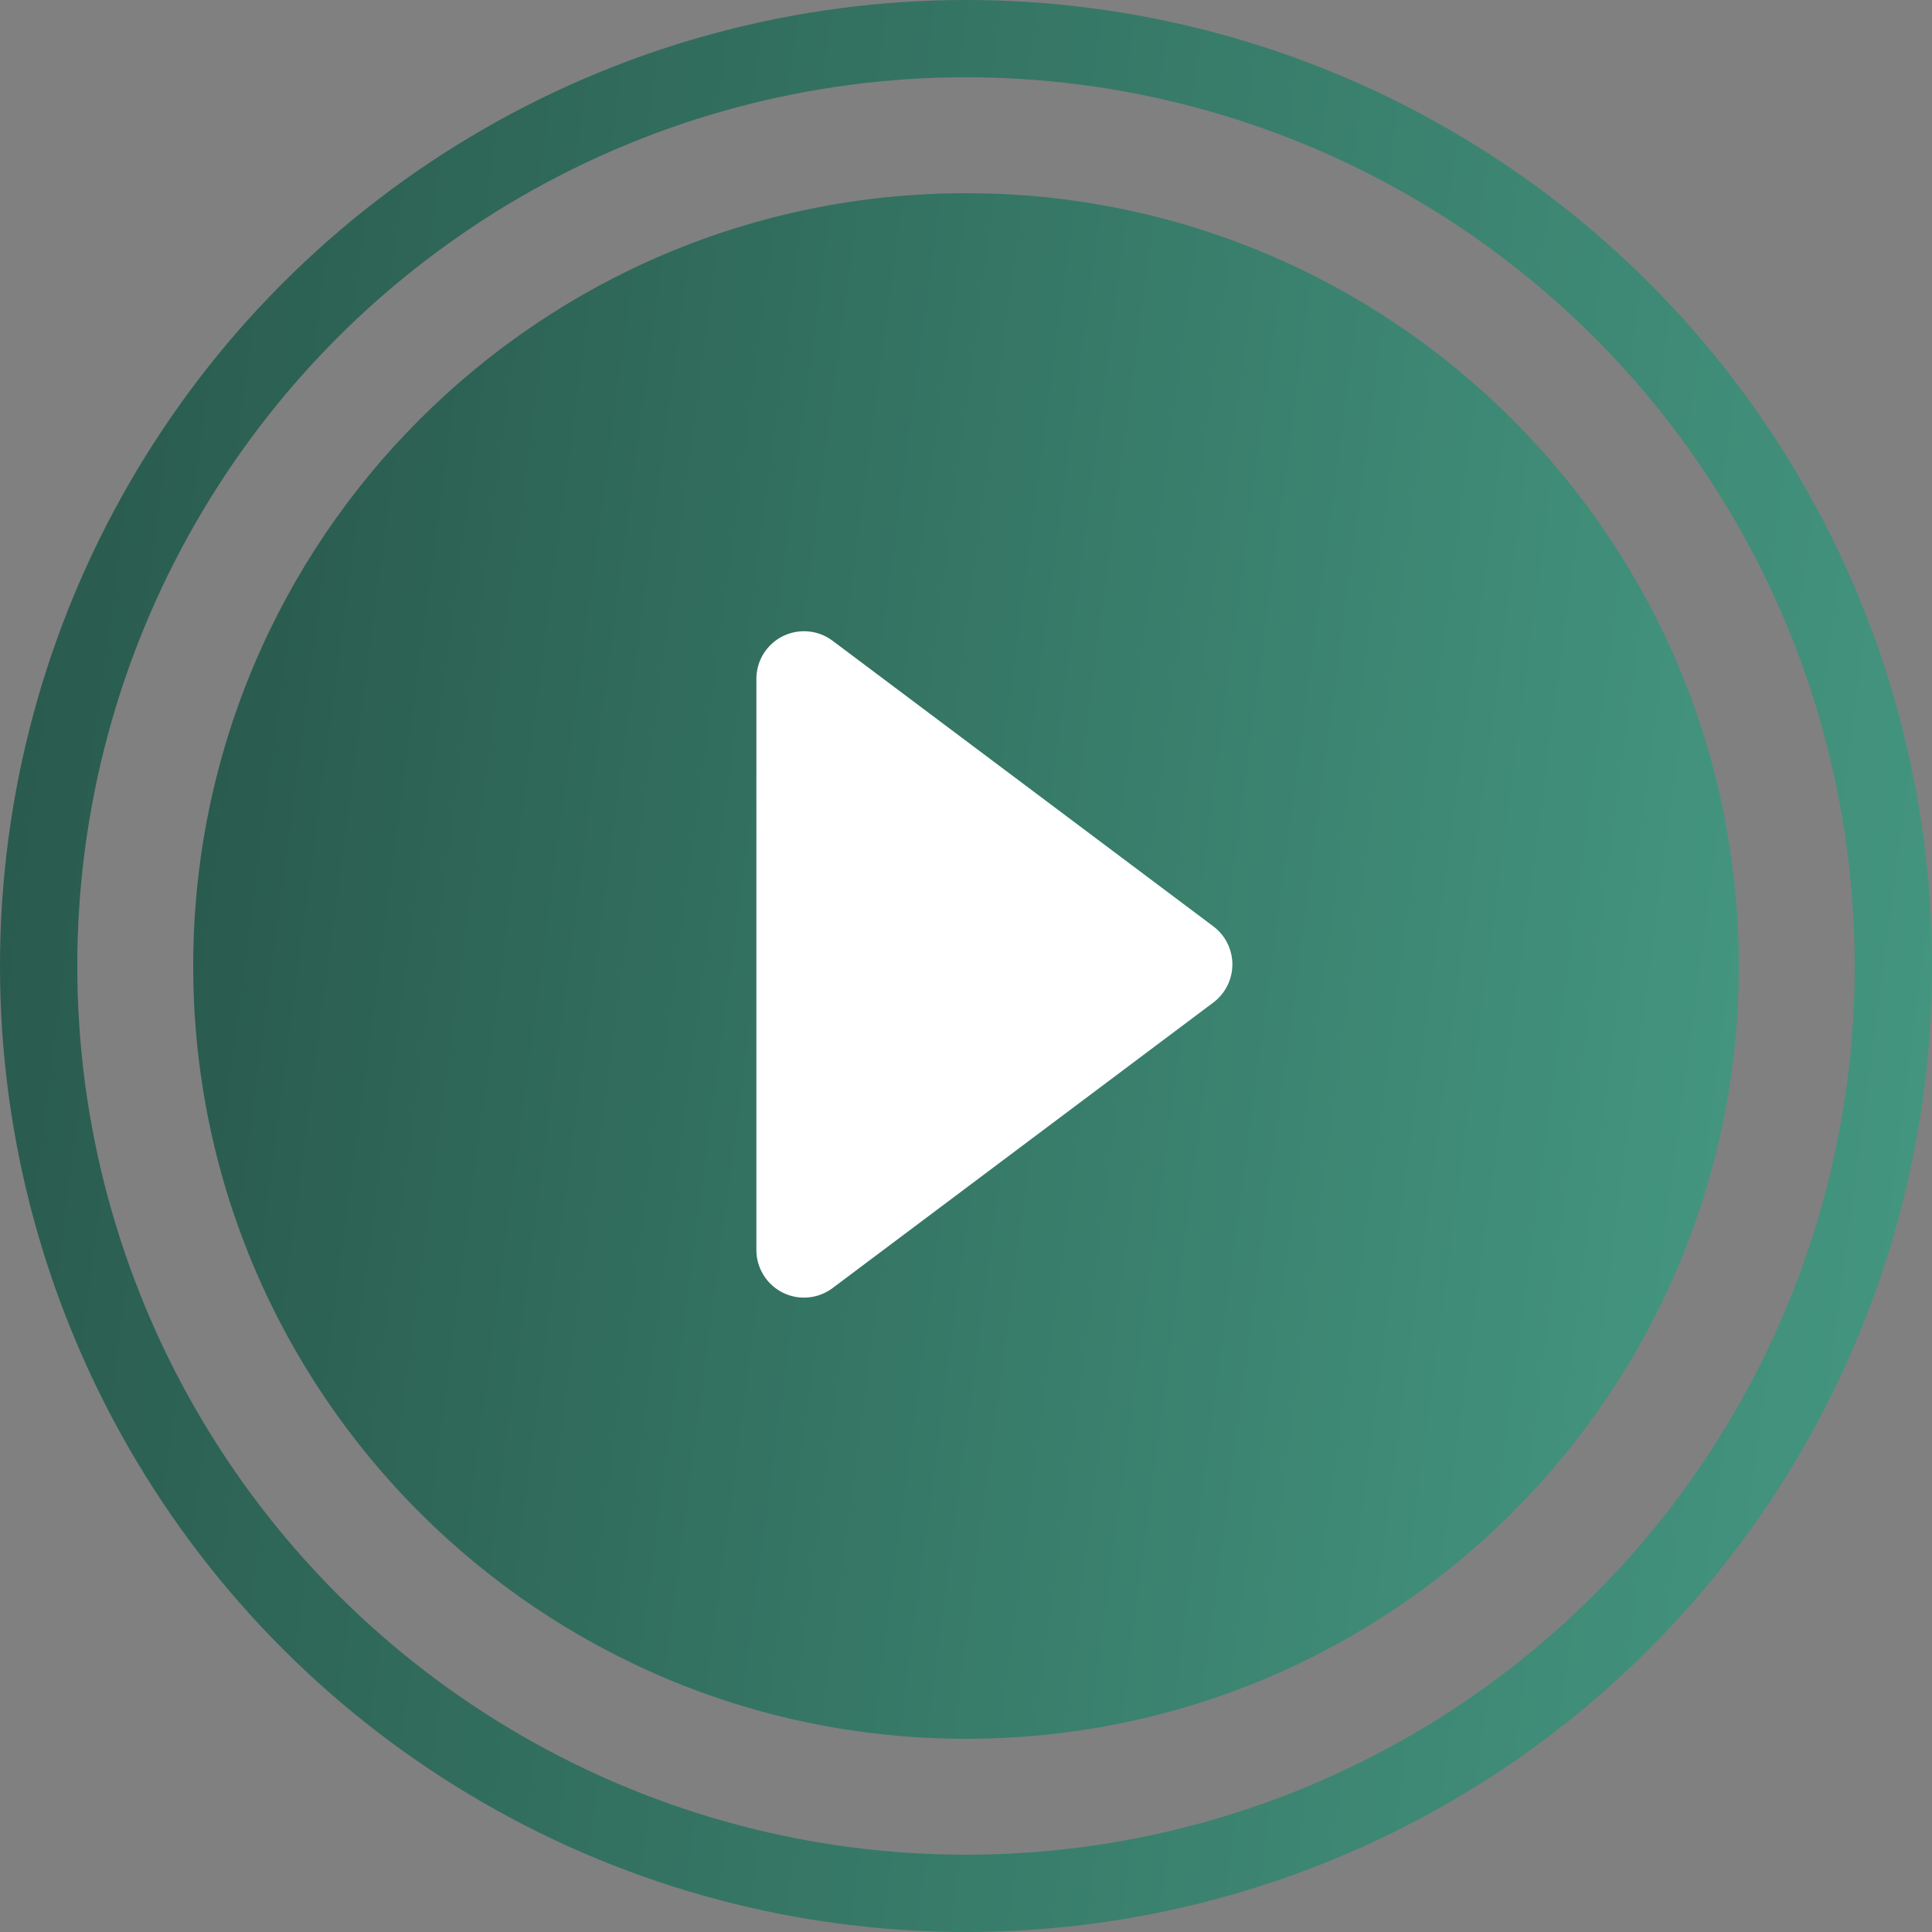 <svg width="50" height="50" viewBox="0 0 50 50" fill="none" xmlns="http://www.w3.org/2000/svg">
<rect x="0" y="0" width="50" height="50" fill="#808080" stroke="none"/>
<path d="M45 25C45 36.046 36.046 45 25 45C13.954 45 5 36.046 5 25C5 13.954 13.954 5 25 5C36.046 5 45 13.954 45 25Z" fill="url(#paint0_linear_300_2845)"/>
<path fill-rule="evenodd" clip-rule="evenodd" d="M21.546 16.582C21.363 16.445 21.146 16.361 20.918 16.341C20.69 16.32 20.461 16.364 20.256 16.466C20.052 16.568 19.88 16.726 19.759 16.92C19.639 17.115 19.575 17.339 19.575 17.568V32.35C19.575 32.579 19.639 32.803 19.759 32.998C19.88 33.193 20.052 33.35 20.256 33.452C20.461 33.555 20.69 33.598 20.918 33.577C21.146 33.557 21.363 33.473 21.546 33.336L31.401 25.945C31.554 25.83 31.678 25.681 31.764 25.51C31.849 25.339 31.894 25.15 31.894 24.959C31.894 24.768 31.849 24.579 31.764 24.408C31.678 24.237 31.554 24.088 31.401 23.974L21.546 16.582Z" fill="white"/>
<circle cx="25" cy="25" r="24" stroke="url(#paint1_linear_300_2845)" stroke-width="2"/>
<defs>
<linearGradient id="paint0_linear_300_2845" x1="-11.348" y1="-8.043" x2="58.776" y2="1.205" gradientUnits="userSpaceOnUse">
<stop stop-color="#1C3E35"/>
<stop offset="1" stop-color="#4AA48C"/>
</linearGradient>
<linearGradient id="paint1_linear_300_2845" x1="-20.435" y1="-16.304" x2="67.22" y2="-4.743" gradientUnits="userSpaceOnUse">
<stop stop-color="#1C3E35"/>
<stop offset="1" stop-color="#4AA48C"/>
</linearGradient>
</defs>
</svg>
